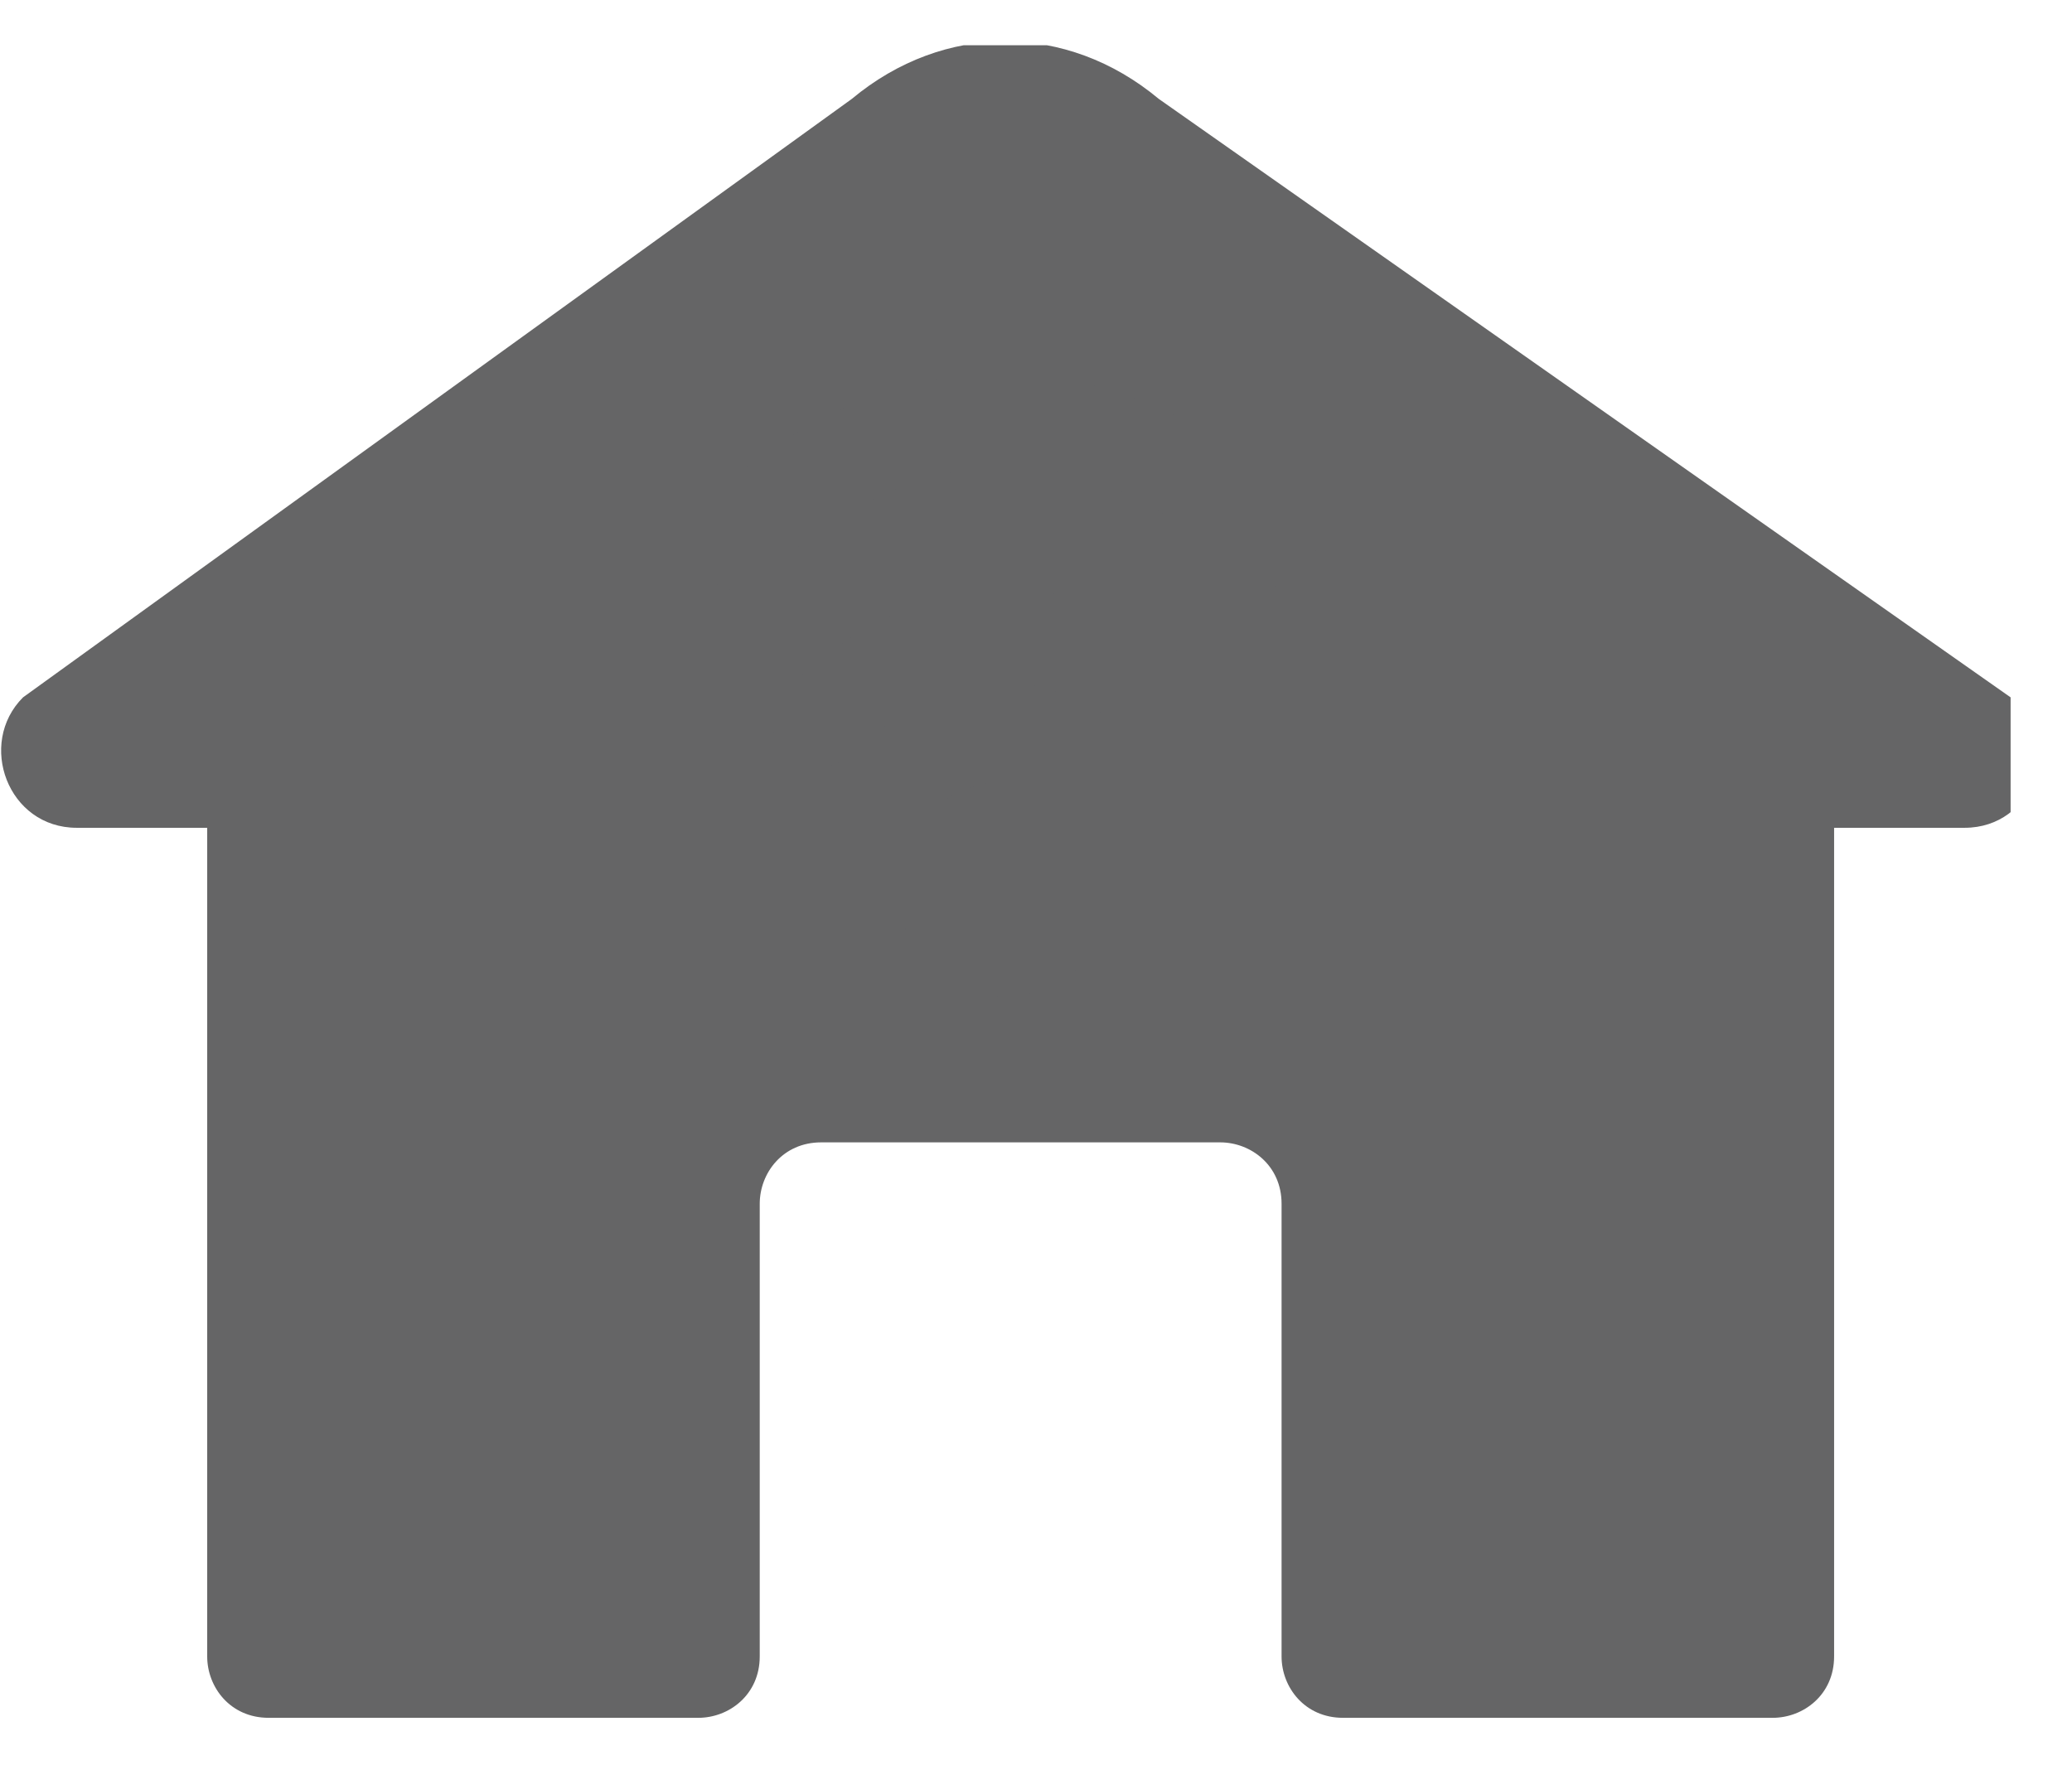 <svg width="27" height="23" viewBox="0 0 27 23" fill="none" xmlns="http://www.w3.org/2000/svg">
<g clip-path="url(#clip0)">
<path d="M1 10.789H2.7V21.589C2.7 21.989 3 22.389 3.5 22.389H9.1C9.5 22.389 9.9 22.089 9.9 21.589V15.689C9.9 15.289 10.2 14.889 10.7 14.889H15.9C16.3 14.889 16.7 15.189 16.7 15.689V21.589C16.7 21.989 17 22.389 17.5 22.389H23.1C23.5 22.389 23.9 22.089 23.9 21.589V10.789H25.6C26.5 10.789 26.9 9.689 26.2 9.089L15.1 1.289C13.9 0.289 12.3 0.289 11.1 1.289L0.3 9.089C-0.3 9.689 0.1 10.789 1 10.789Z" fill="#656566"/>
<path d="M12.9 7.69C11.3 7.79 10.3 8.99 10.2 8.99C10 9.29 10 9.59 10.3 9.89C10.4 9.99 10.6 9.99 10.7 9.99C10.9 9.99 11 9.89 11.2 9.79C11.2 9.79 11.9 8.89 13 8.89C13.7 8.89 14.4 9.19 15.1 9.89C15.3 10.09 15.7 10.09 16 9.89C16.2 9.69 16.2 9.29 16 8.99C14.9 8.09 13.9 7.59 12.9 7.69Z" fill="#656566"/>
<path d="M17 7.49C17.2 7.29 17.2 6.89 17 6.59C15.7 5.39 14.2 4.79 12.8 4.89C10.6 4.99 9.2 6.59 9.1 6.59C8.9 6.89 8.9 7.29 9.2 7.49C9.3 7.59 9.4 7.69 9.6 7.69C9.7 7.69 9.9 7.59 10 7.49C10 7.49 11.2 6.19 12.9 6.09C14 5.99 15.1 6.49 16.2 7.49C16.4 7.69 16.8 7.69 17 7.49Z" fill="#656566"/>
<path d="M13.1 12.989C13.873 12.989 14.5 12.363 14.5 11.589C14.5 10.816 13.873 10.19 13.1 10.19C12.326 10.19 11.7 10.816 11.7 11.589C11.7 12.363 12.326 12.989 13.1 12.989Z" fill="#656566"/>
</g>
<defs>
<clipPath id="clip0">
<rect width="26.2" height="21.8" fill="white" transform="translate(0 0.59)"/>
</clipPath>
</defs>
</svg>
